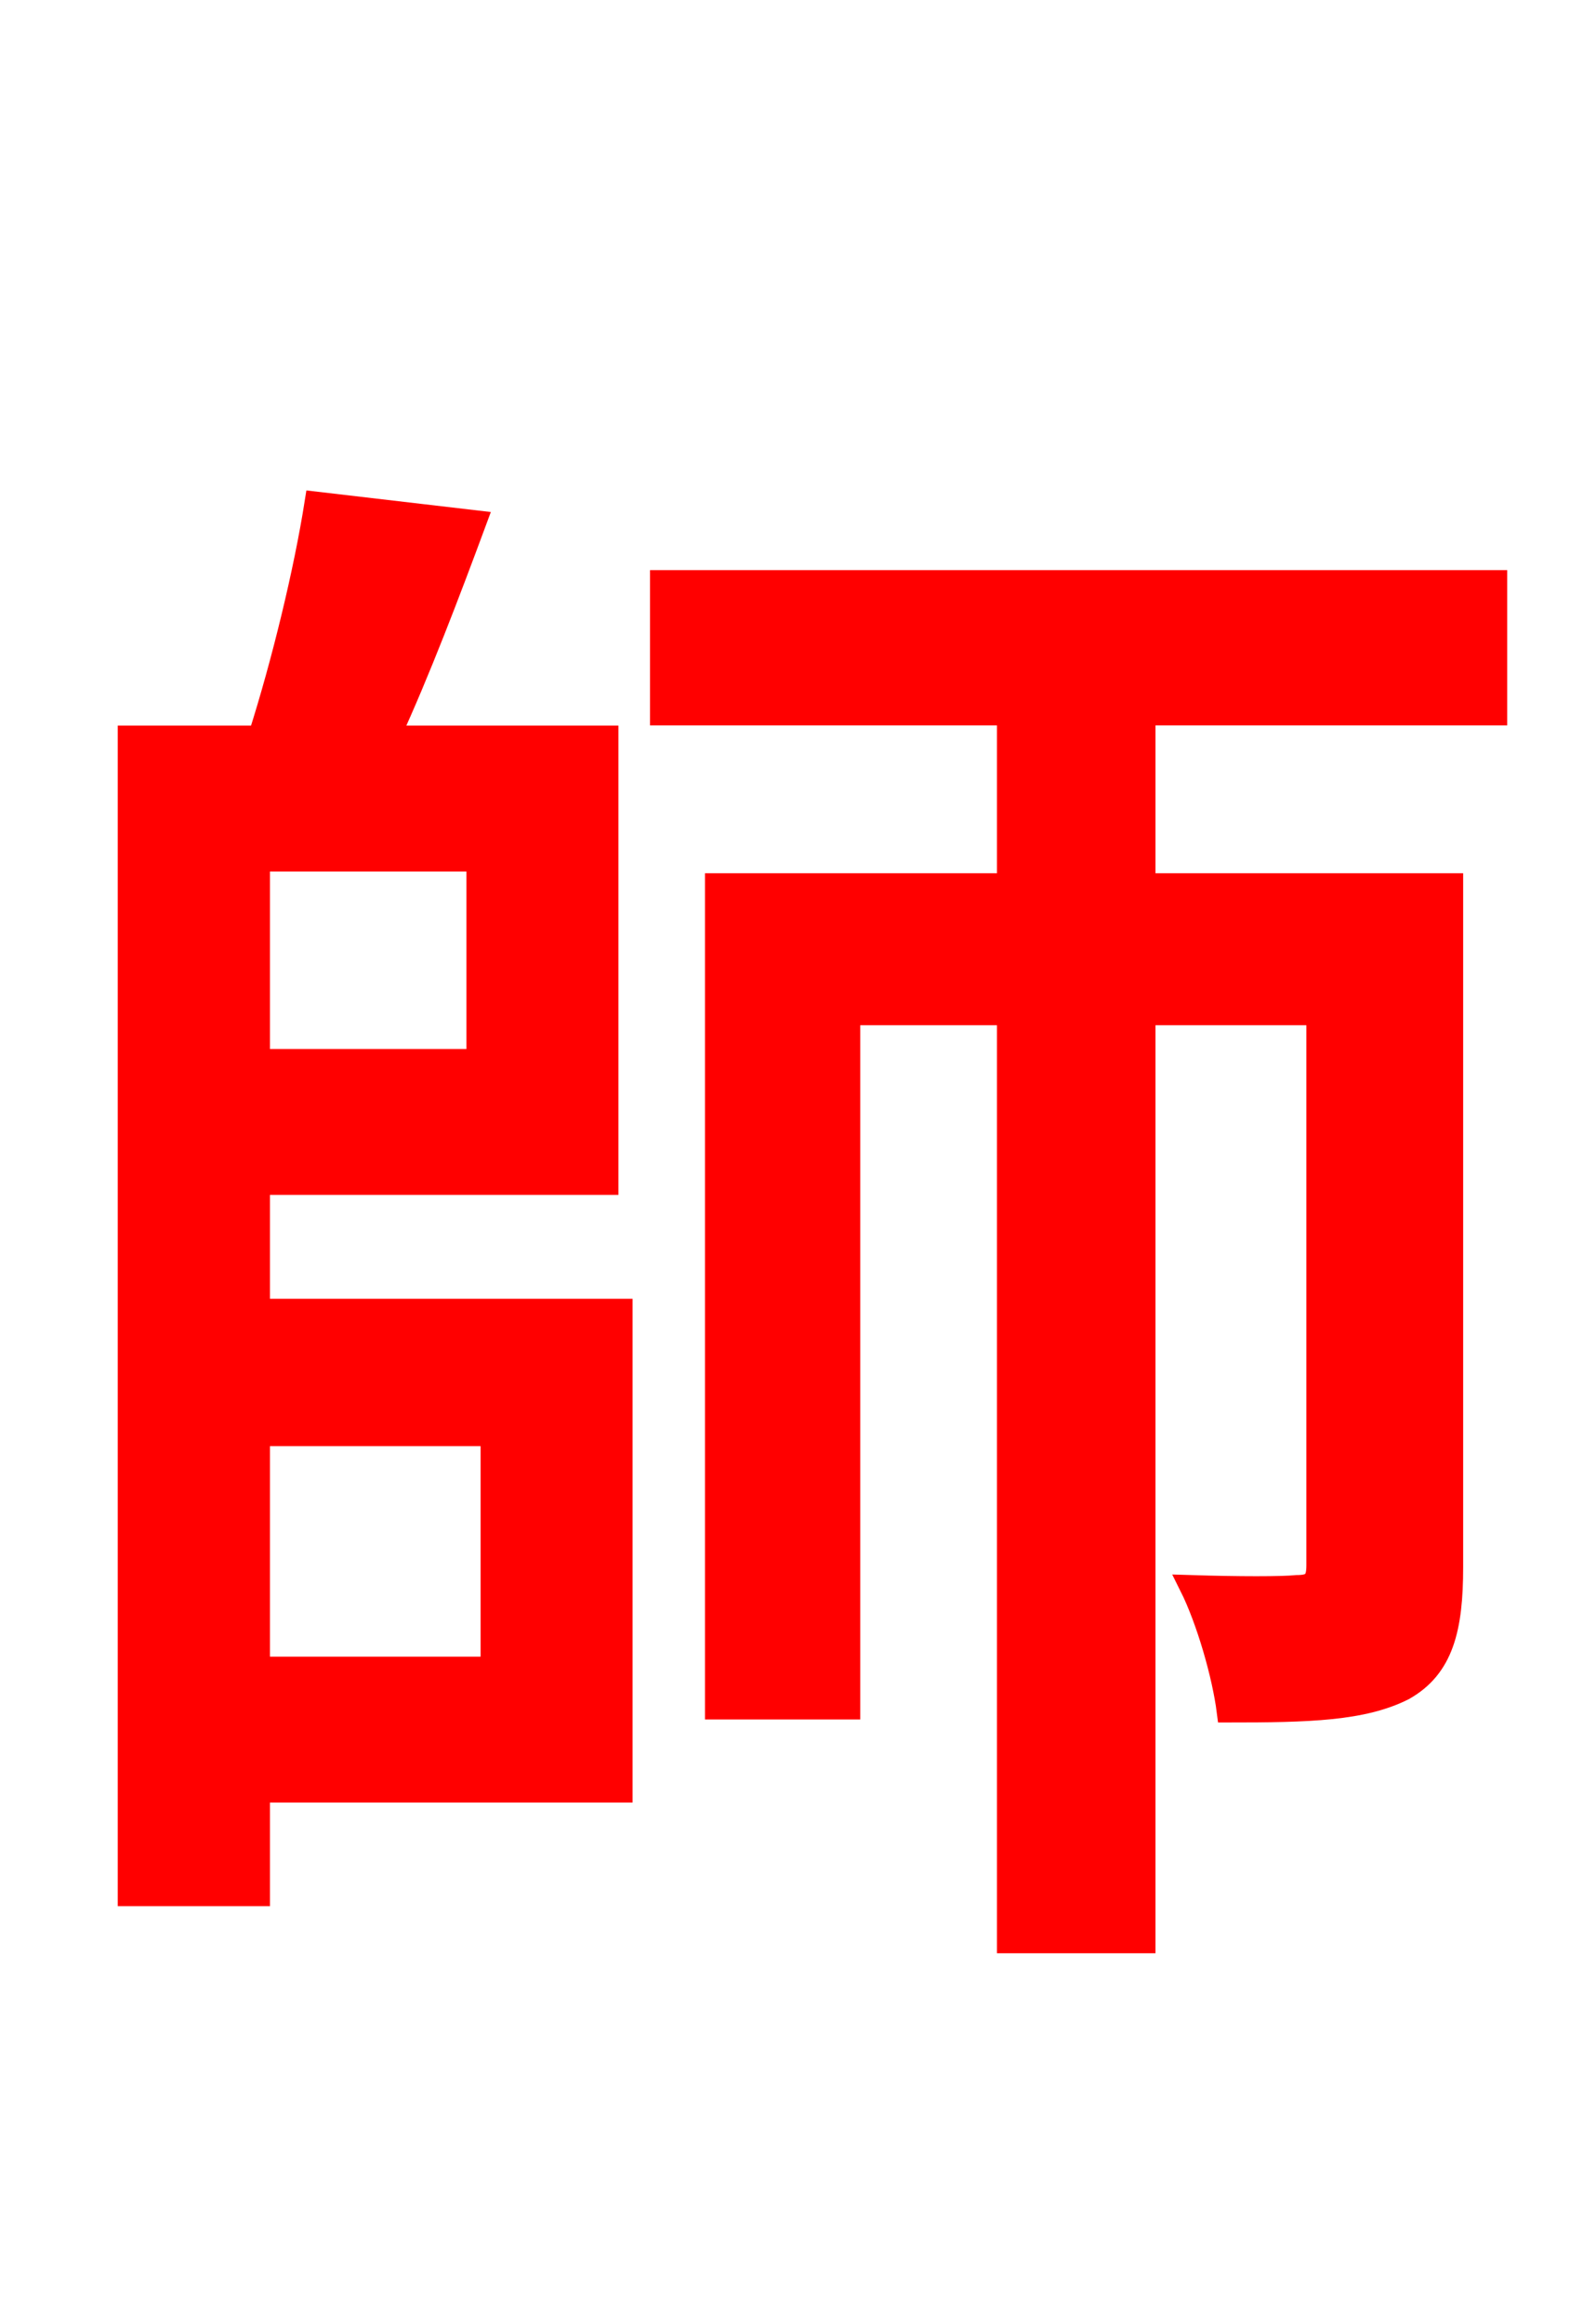 <svg xmlns="http://www.w3.org/2000/svg" xmlns:xlink="http://www.w3.org/1999/xlink" width="72" height="106.56"><path fill="red" stroke="red" d="M22.54 65.81L22.54 76.46L11.88 76.46L11.88 65.81ZM21.89 48.60L11.88 48.60L11.88 39.46L21.89 39.46ZM11.88 54.29L27.86 54.29L27.86 33.77L17.86 33.77C19.22 30.82 20.59 27.22 21.82 23.90L14.47 23.04C13.97 26.21 12.96 30.38 11.88 33.77L5.90 33.77L5.90 86.90L11.88 86.90L11.88 82.15L28.51 82.15L28.51 60.05L11.88 60.05ZM68.62 32.76L68.62 26.64L30.31 26.64L30.31 32.76L46.22 32.76L46.22 40.54L32.83 40.54L32.83 78.34L38.95 78.34L38.95 46.51L46.22 46.51L46.22 89.06L52.49 89.06L52.49 46.51L60.41 46.51L60.41 71.78C60.41 72.50 60.19 72.72 59.47 72.72C58.82 72.79 56.81 72.79 54.58 72.72C55.37 74.30 56.09 76.82 56.30 78.48C60.05 78.48 62.50 78.41 64.37 77.47C66.17 76.46 66.60 74.66 66.60 71.86L66.60 40.54L52.49 40.54L52.49 32.76Z"/></svg>
